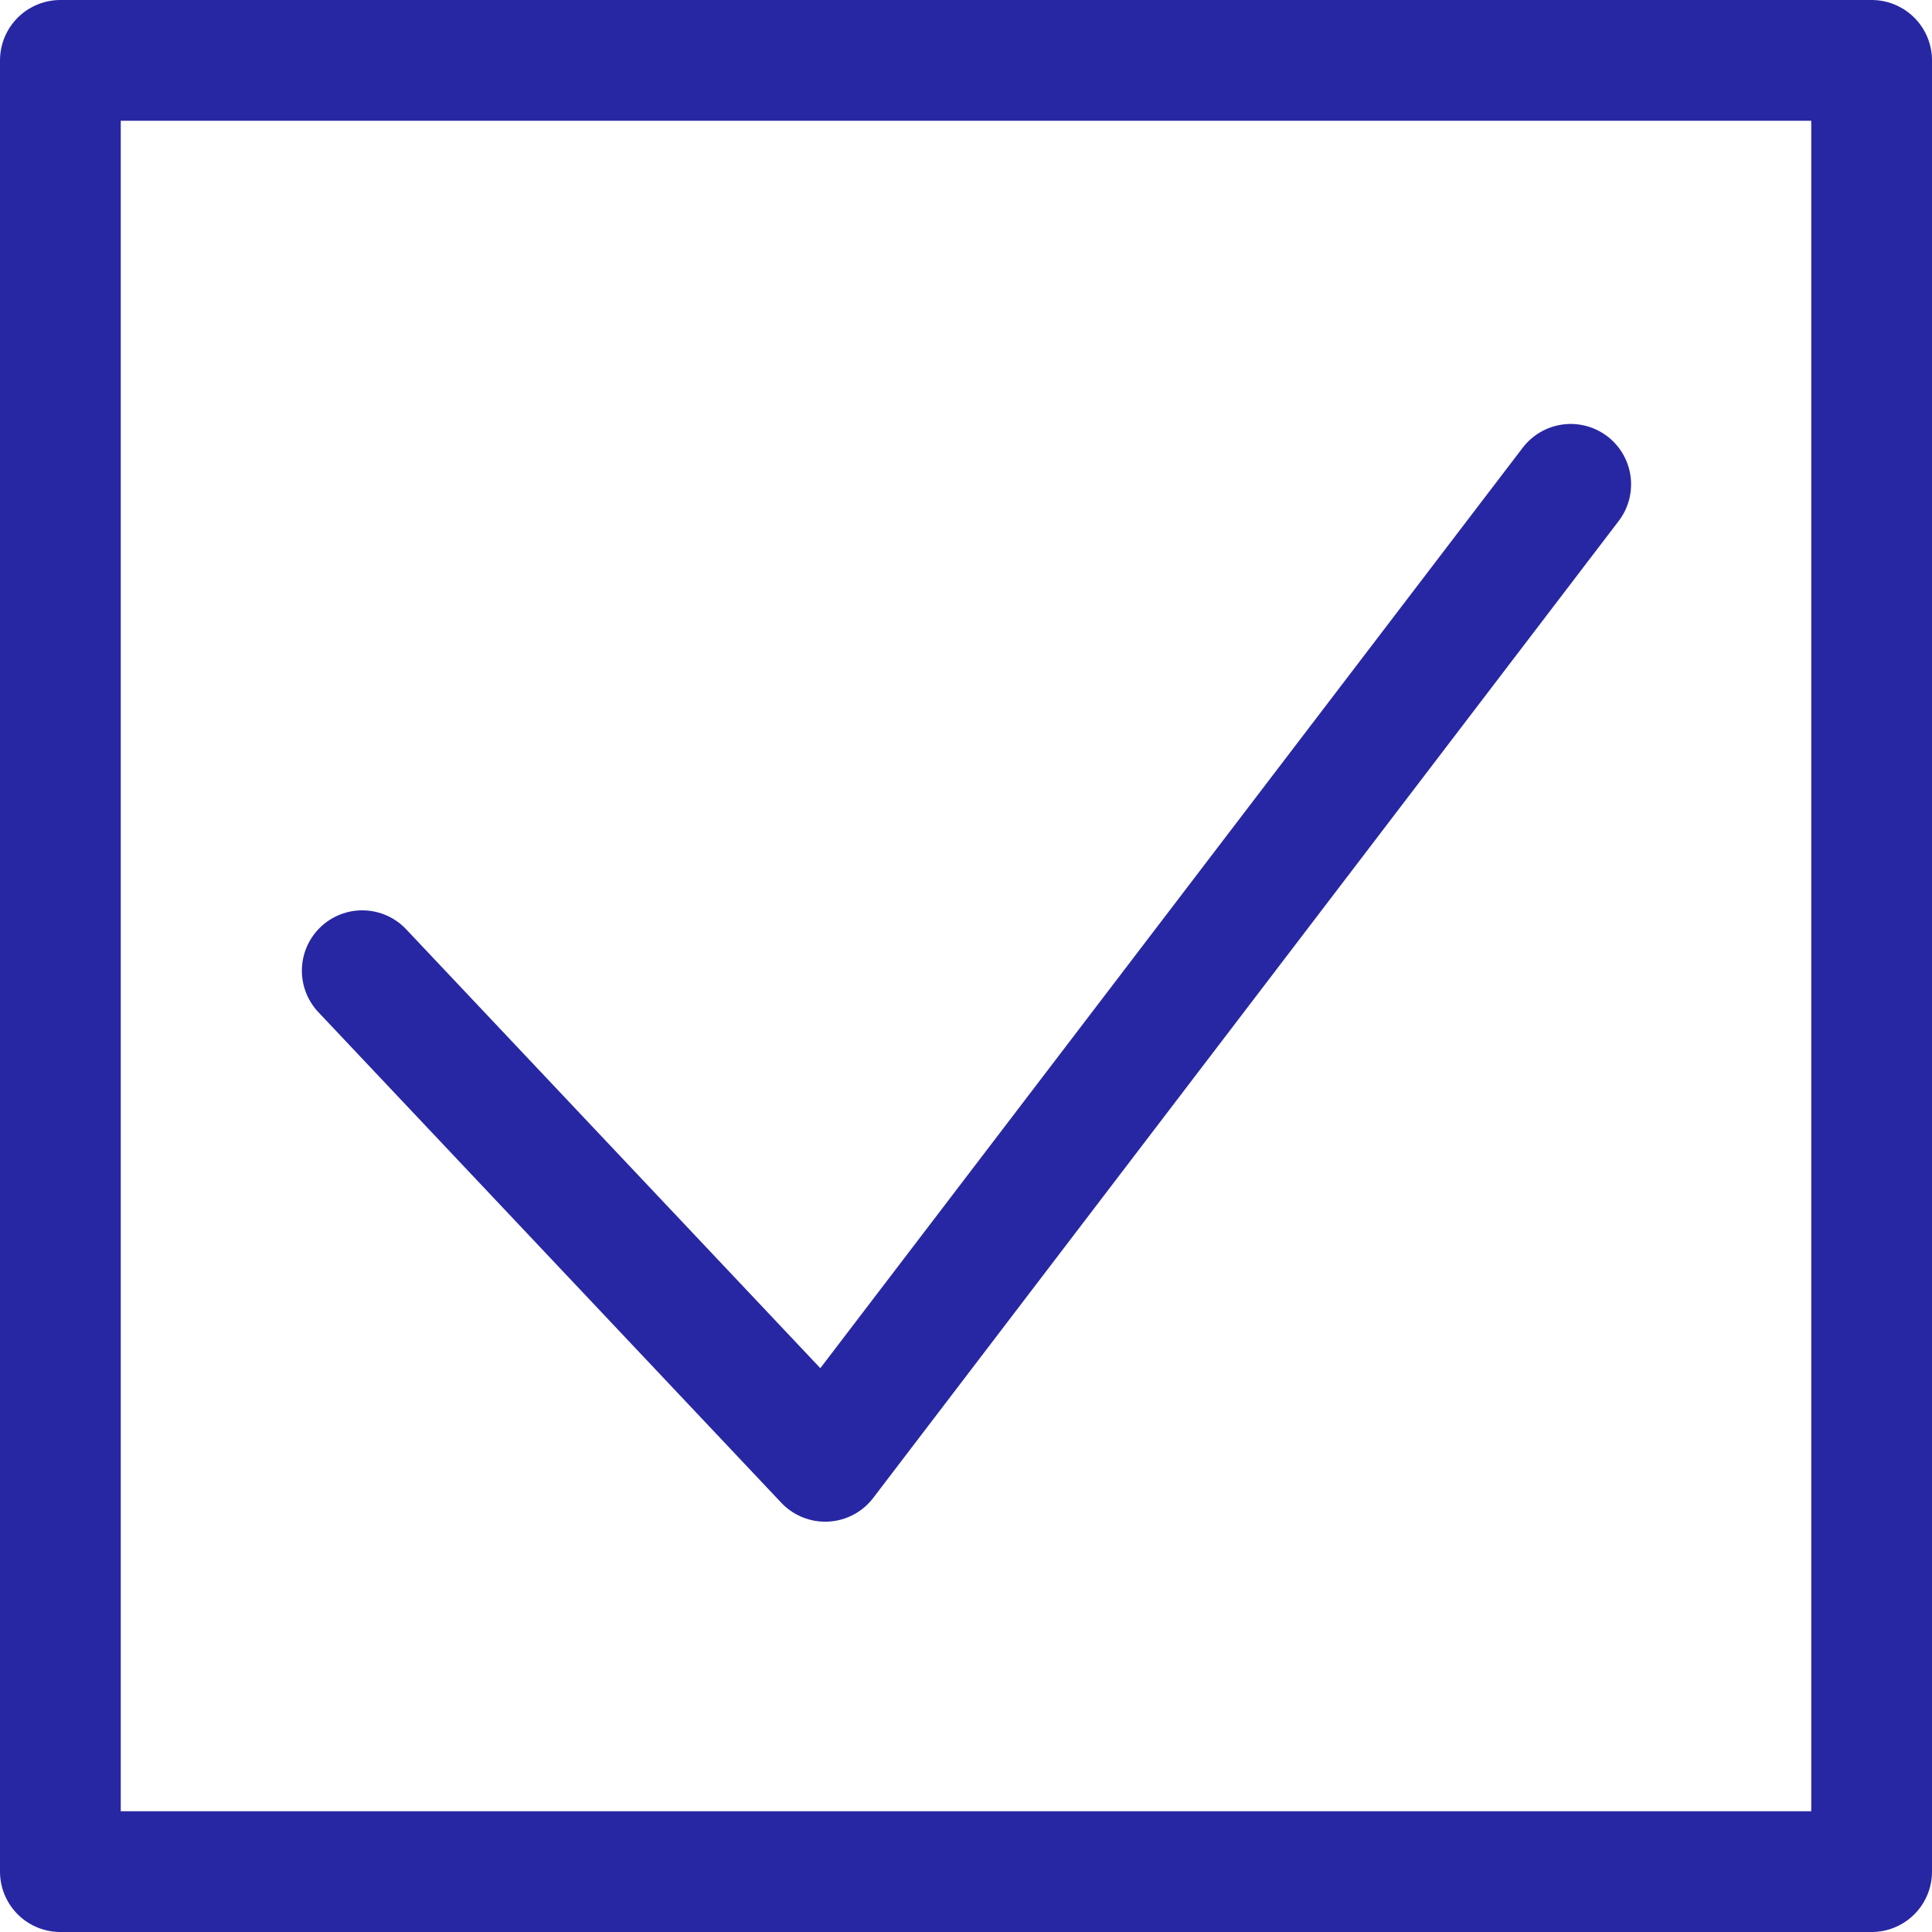 <?xml version="1.0" encoding="UTF-8"?>
<svg width="16px" height="16px" viewBox="-1 -1 16 16" version="1.1" xmlns="http://www.w3.org/2000/svg">
  <g stroke="#2727a4" stroke-width="1" fill="none" fill-rule="evenodd" stroke-linecap="round" stroke-linejoin="round">
    <rect x="-0.5" y="-0.5" width="15" height="15" />
    <polyline points="2 7.039 5.834 11.102 12.008 3.011" />
  </g>
</svg>
